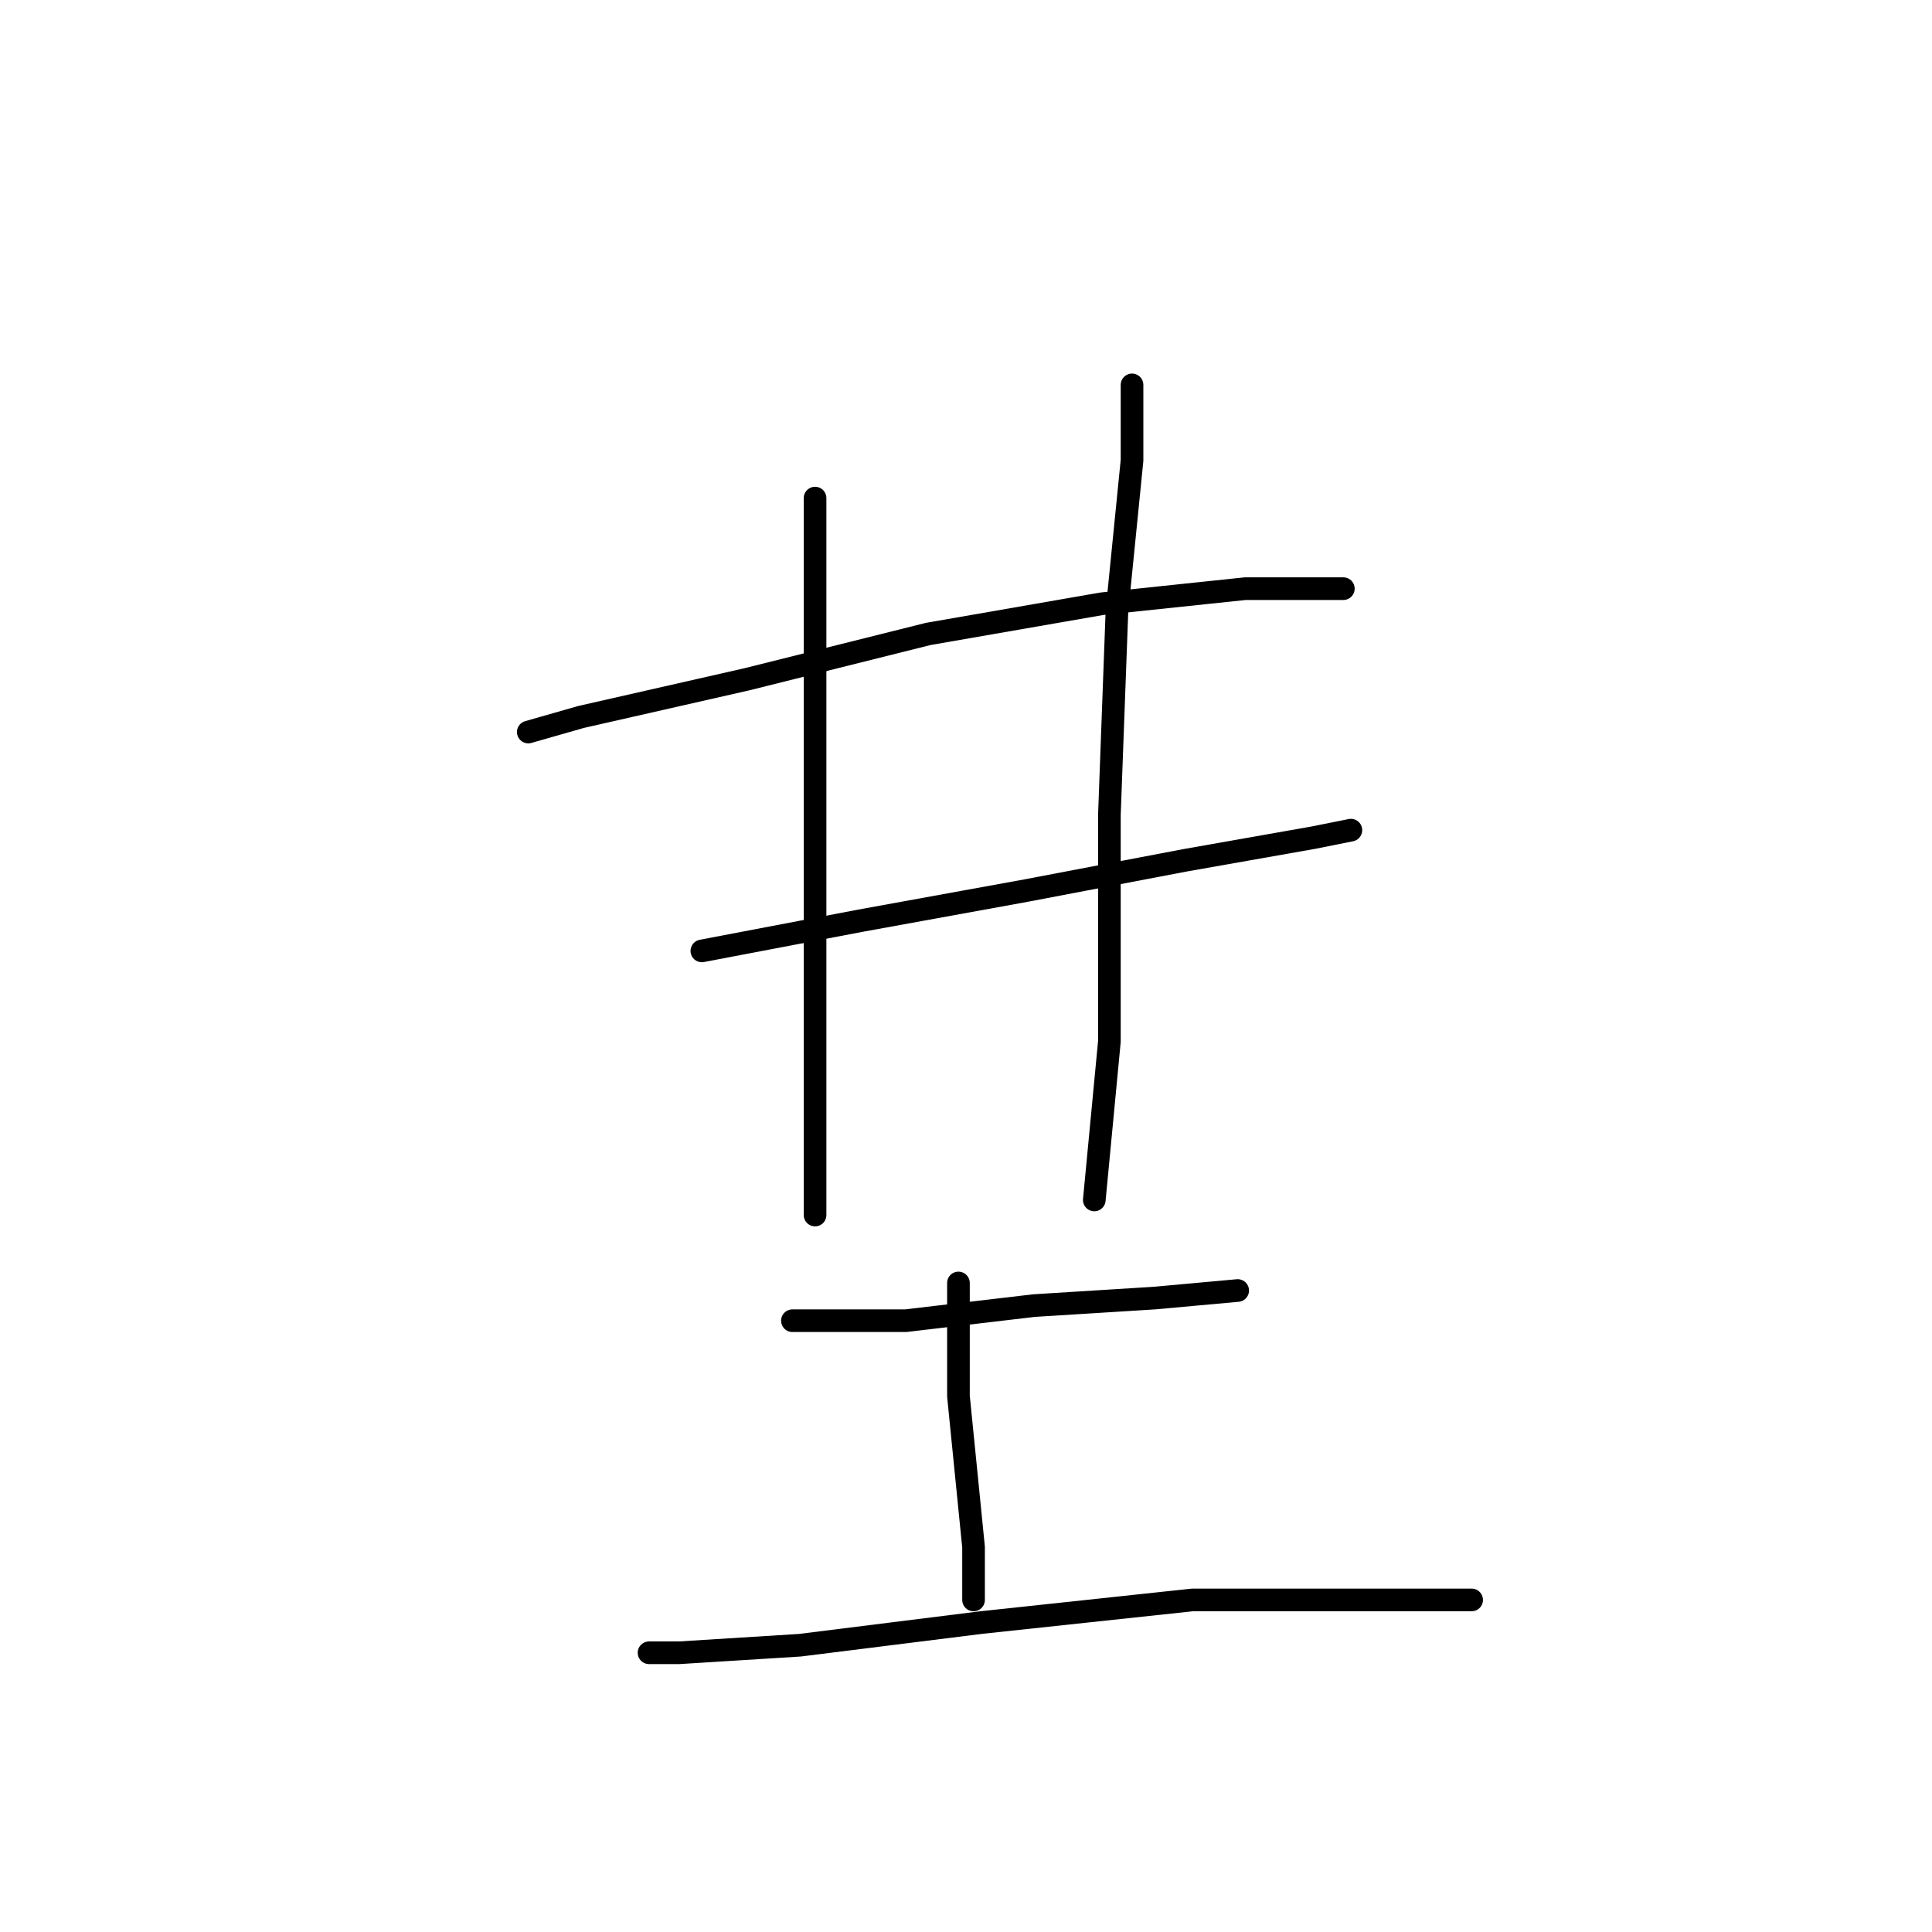 <?xml version="1.0" standalone="no"?>
    <svg width="256" height="256" xmlns="http://www.w3.org/2000/svg" version="1.1">
    <polyline stroke="black" stroke-width="3" stroke-linecap="round" fill="transparent" stroke-linejoin="round" points="70 97 77 95 99 90 123 84 146 80 165 78 178 78 178 78 " />
        <polyline stroke="black" stroke-width="3" stroke-linecap="round" fill="transparent" stroke-linejoin="round" points="93 126 114 122 136 118 157 114 174 111 179 110 179 110 " />
        <polyline stroke="black" stroke-width="3" stroke-linecap="round" fill="transparent" stroke-linejoin="round" points="108 66 108 74 108 93 108 117 108 141 108 157 108 161 108 161 " />
        <polyline stroke="black" stroke-width="3" stroke-linecap="round" fill="transparent" stroke-linejoin="round" points="150 51 150 61 148 81 147 108 147 138 145 159 145 159 " />
        <polyline stroke="black" stroke-width="3" stroke-linecap="round" fill="transparent" stroke-linejoin="round" points="105 175 120 175 137 173 153 172 164 171 164 171 " />
        <polyline stroke="black" stroke-width="3" stroke-linecap="round" fill="transparent" stroke-linejoin="round" points="127 170 127 185 129 205 129 212 129 212 " />
        <polyline stroke="black" stroke-width="3" stroke-linecap="round" fill="transparent" stroke-linejoin="round" points="86 219 90 219 106 218 130 215 158 212 183 212 195 212 195 212 " />
        </svg>